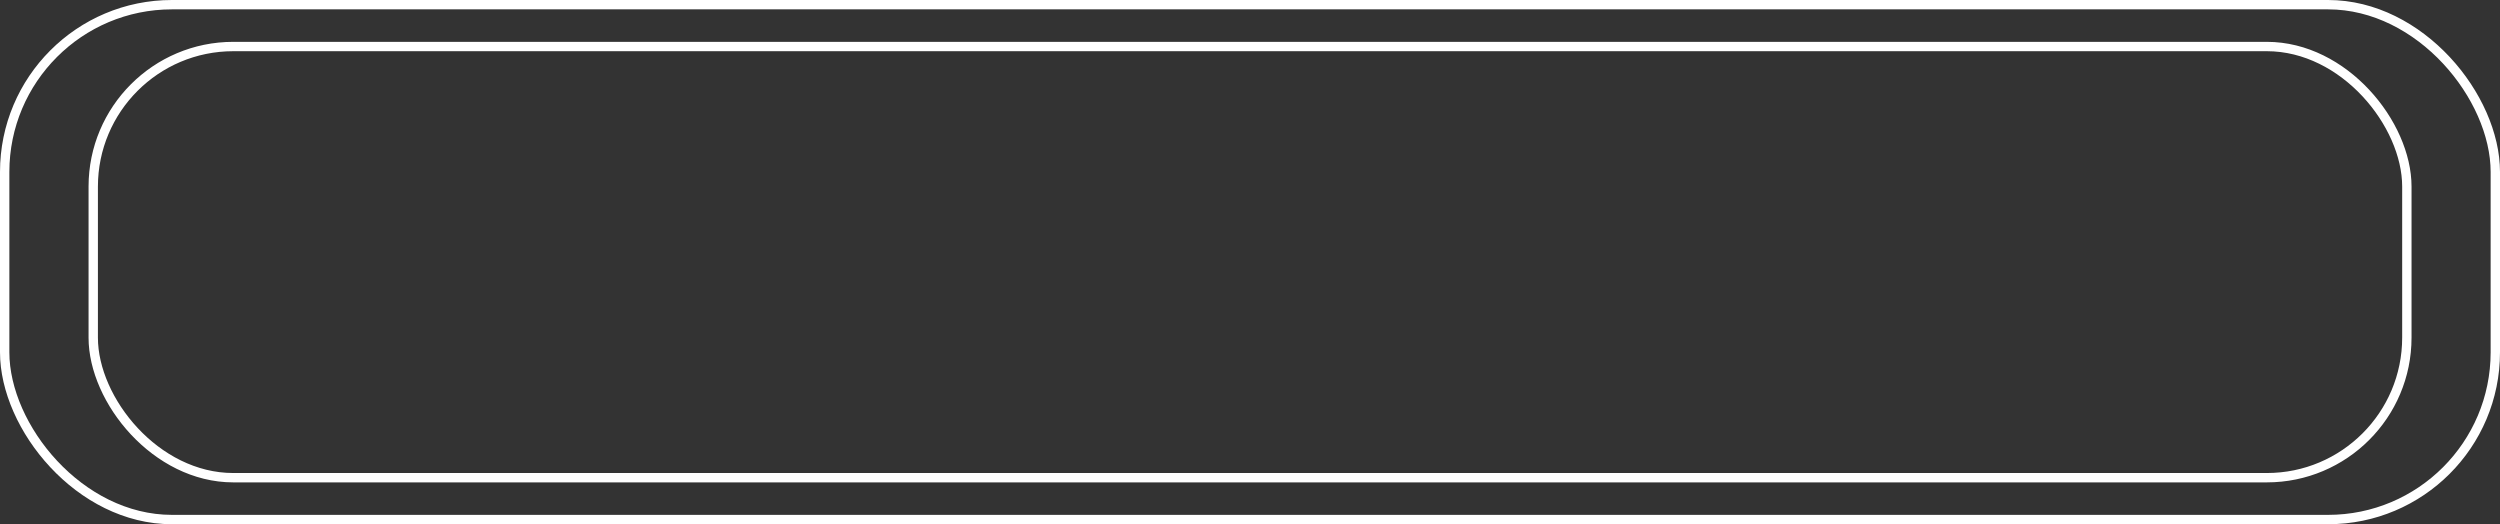 <svg id="Layer_1" data-name="Layer 1" xmlns="http://www.w3.org/2000/svg" viewBox="0 0 267.06 56"><rect x="0" y="0" width="267.06" height="56" fill="#333333" stroke="none"/><defs><style>.cls-1{fill:none;stroke:#fff;stroke-miterlimit:10;}</style></defs><title>transparentbutton</title><rect class="cls-1" x="0.5" y="0.5" width="266.06" height="55" rx="17.87" ry="17.87"/><rect class="cls-1" x="9.96" y="4.97" width="247.15" height="46.06" rx="14.96" ry="14.96"/></svg>